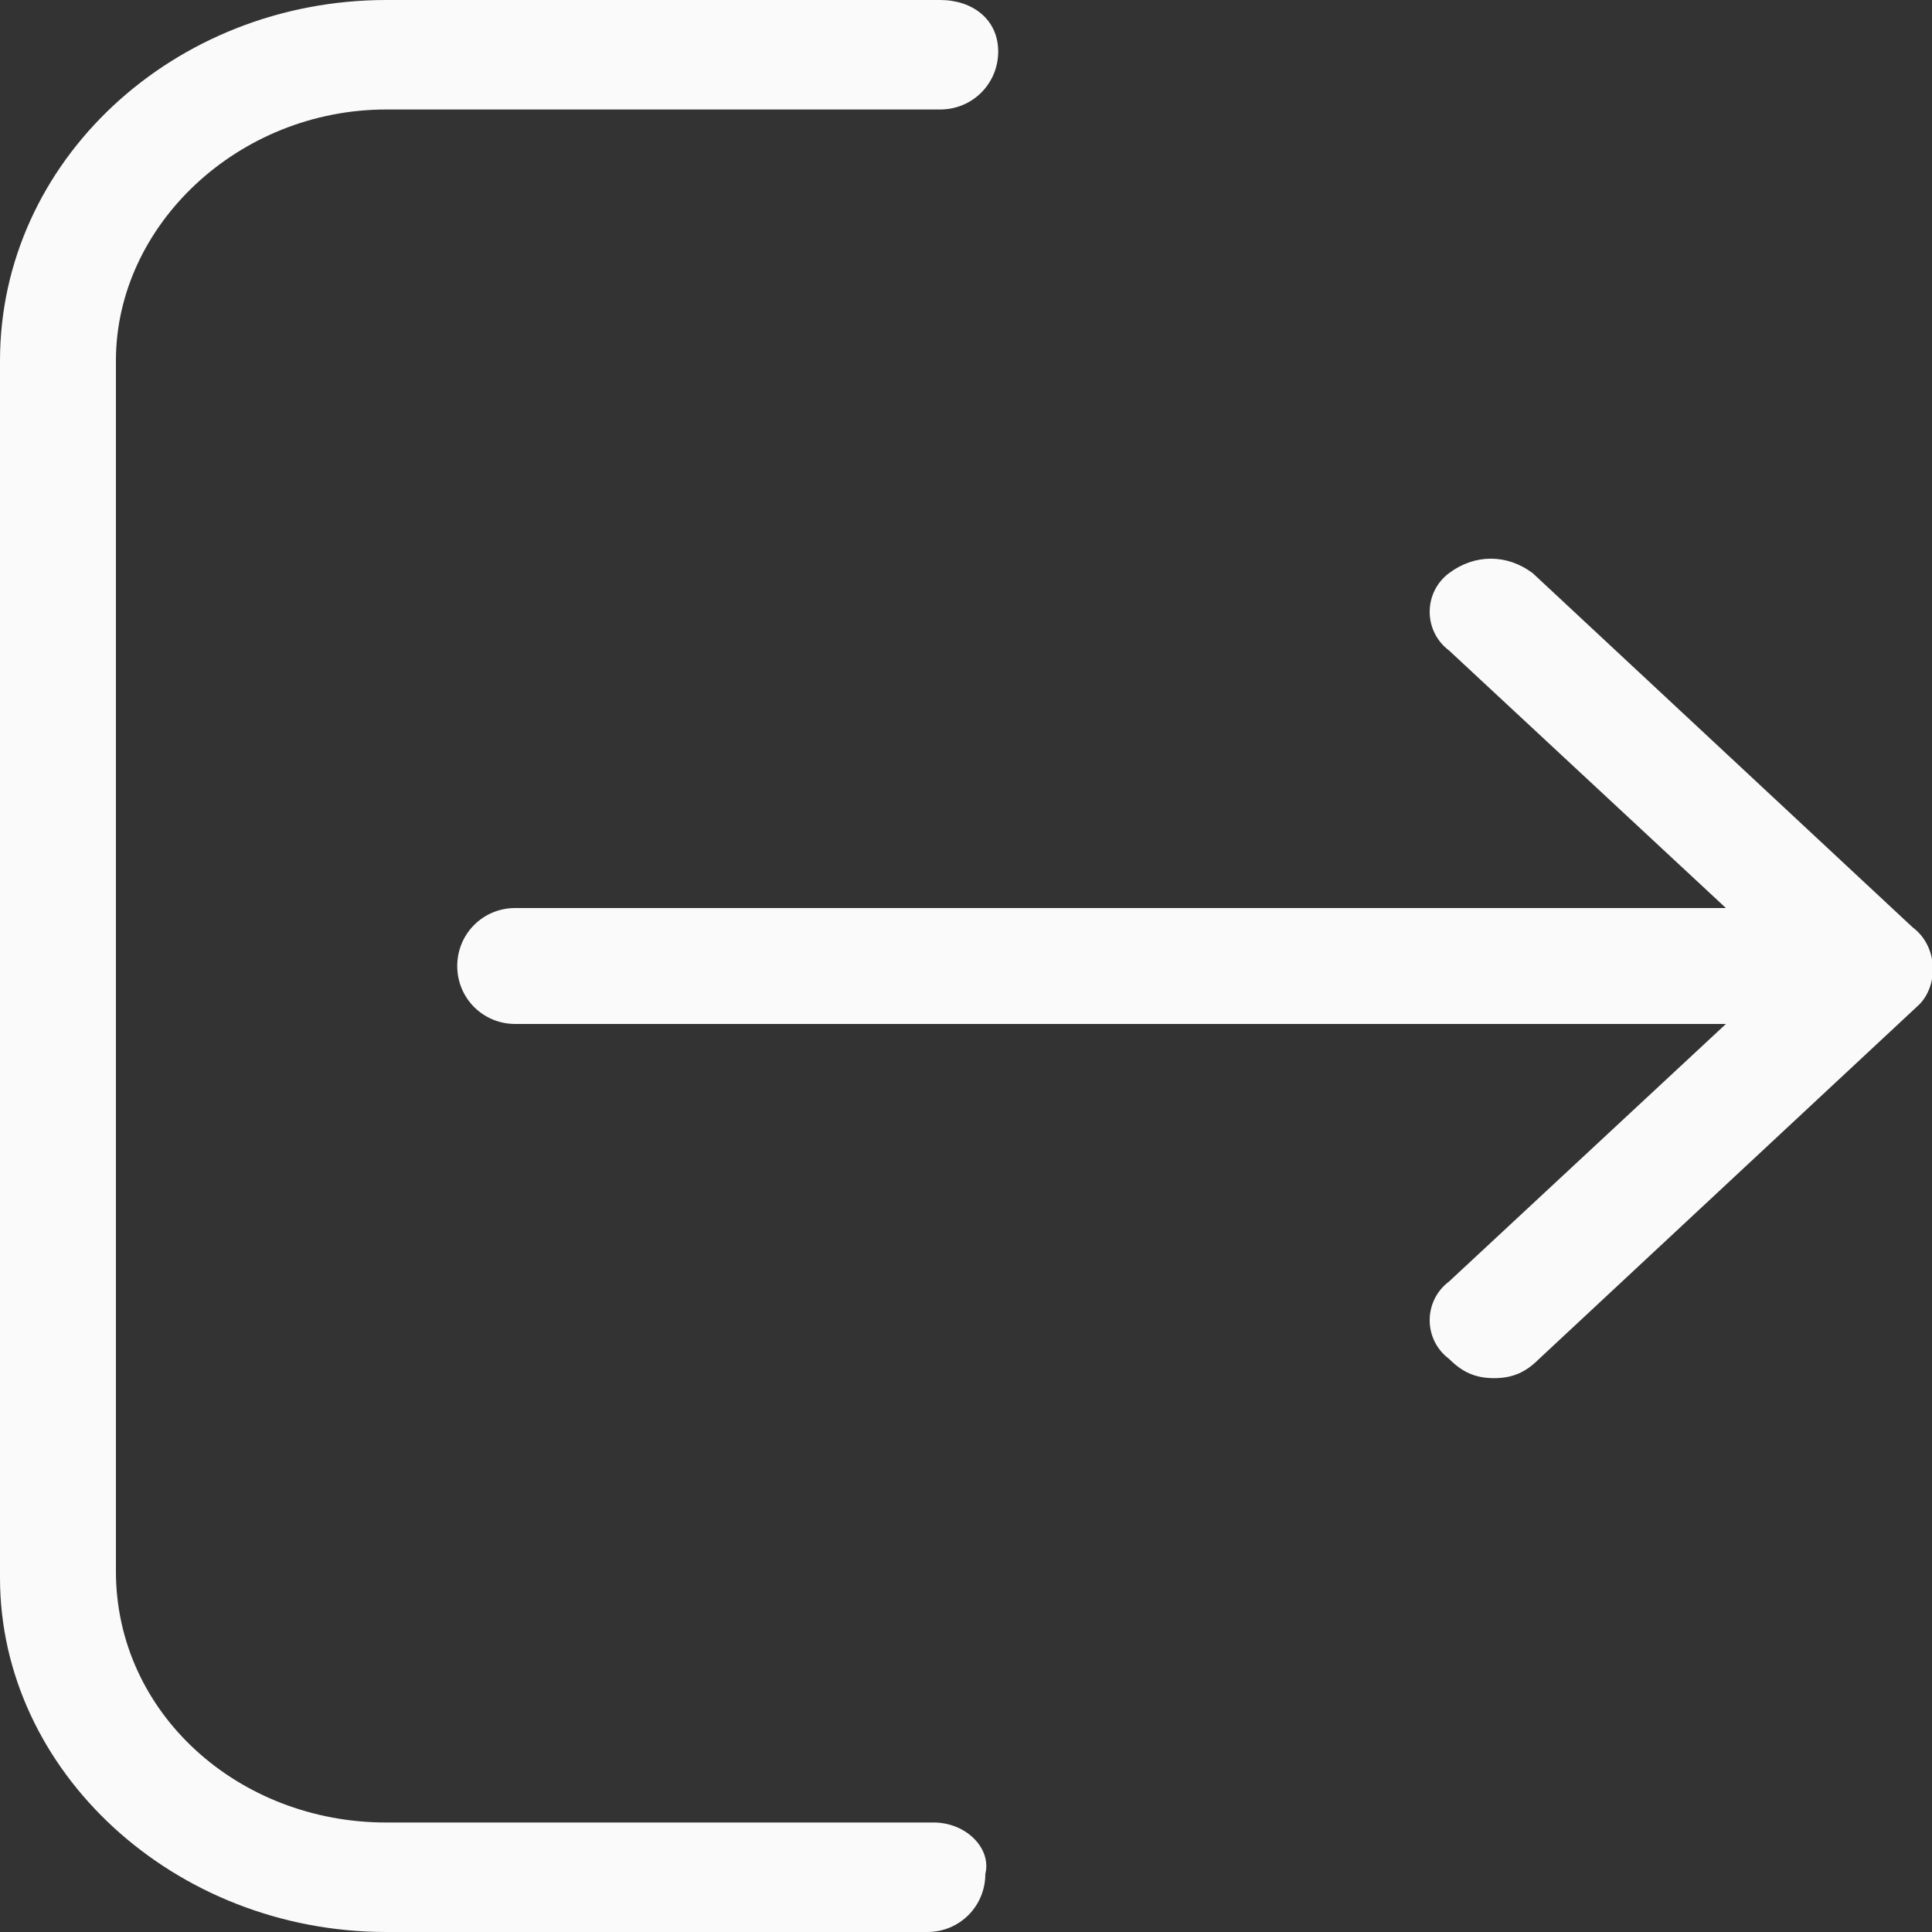 <?xml version="1.0" encoding="utf-8"?>
<!-- Generator: Adobe Illustrator 20.1.0, SVG Export Plug-In . SVG Version: 6.00 Build 0)  -->
<svg version="1.1" id="Capa_1" xmlns="http://www.w3.org/2000/svg" xmlns:xlink="http://www.w3.org/1999/xlink" x="0px" y="0px"
	 viewBox="0 0 30 30" style="enable-background:new 0 0 30 30;" xml:space="preserve">
<rect x="0" y="0" width="30" height="30" fill="#333333" stroke="none"/>
<style type="text/css">
	.st0{fill:#FAFAFA;}
</style>
<g>
	<g>
		<path class="st0" d="M14.5,28.3H6c-2.3,0-4.2-1.7-4.2-3.9V5.6c0-2.1,1.9-3.9,4.2-3.9h8.6c0.5,0,0.9-0.4,0.9-0.9S15.1,0,14.6,0H6
			C2.7,0,0,2.5,0,5.6v18.9C0,27.5,2.7,30,6,30h8.4c0.5,0,0.9-0.4,0.9-0.9C15.4,28.7,15,28.3,14.5,28.3z"/>
		<path class="st0" d="M29.7,14.4l-5.9-5.5c-0.4-0.3-0.9-0.3-1.3,0c-0.4,0.3-0.4,0.9,0,1.2l4.3,4H8c-0.5,0-0.9,0.4-0.9,0.9
			c0,0.5,0.4,0.9,0.9,0.9h18.8l-4.3,4c-0.4,0.3-0.4,0.9,0,1.2c0.2,0.2,0.4,0.3,0.7,0.3s0.5-0.1,0.7-0.3l5.9-5.5
			C30.1,15.3,30.1,14.7,29.7,14.4z"/>
	</g>
</g>
</svg>
